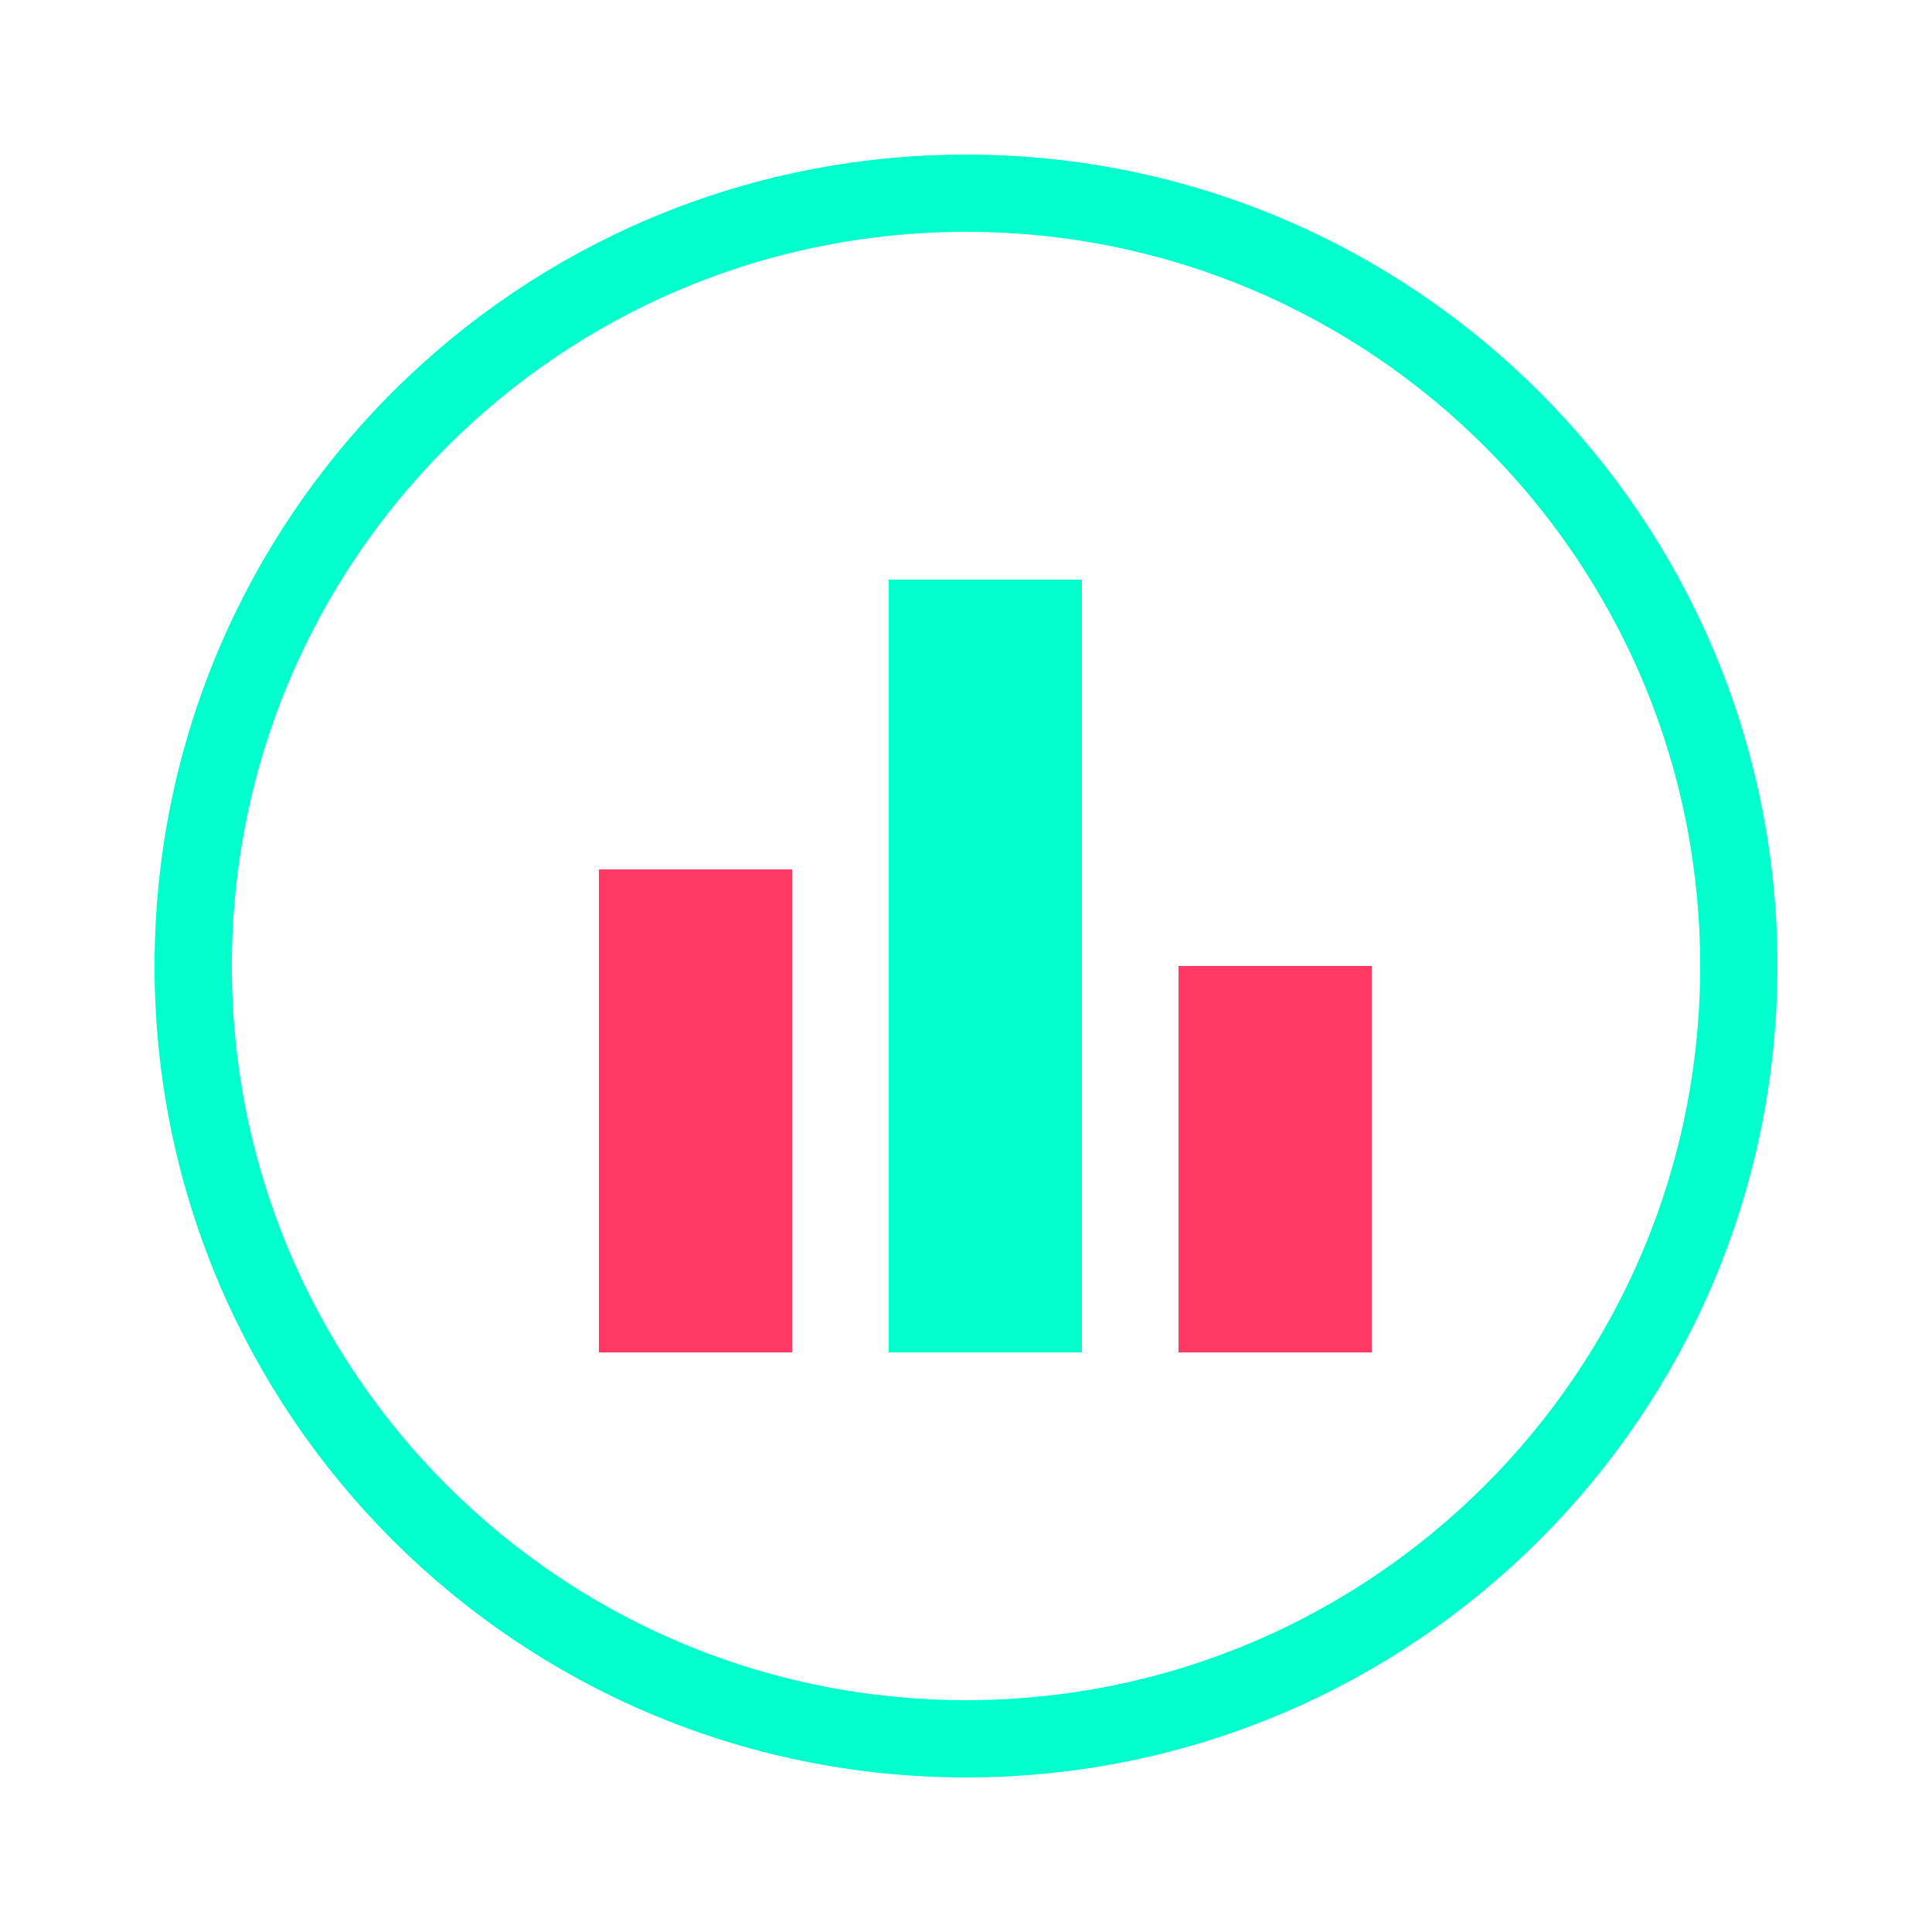 <svg xmlns="http://www.w3.org/2000/svg" viewBox="0 0 200 200" fill="none">
  <path d="M100 20C55.82 20 20 55.82 20 100C20 144.18 55.82 180 100 180C144.18 180 180 144.18 180 100C180 55.82 144.18 20 100 20Z" stroke="#00FFCC" stroke-width="8" fill="none"/>
  <path d="M62 140V90H82V140H62Z" fill="#FF3864"/>
  <path d="M92 140V60H112V140H92Z" fill="#00FFCC"/>
  <path d="M122 140V100H142V140H122Z" fill="#FF3864"/>
</svg> 